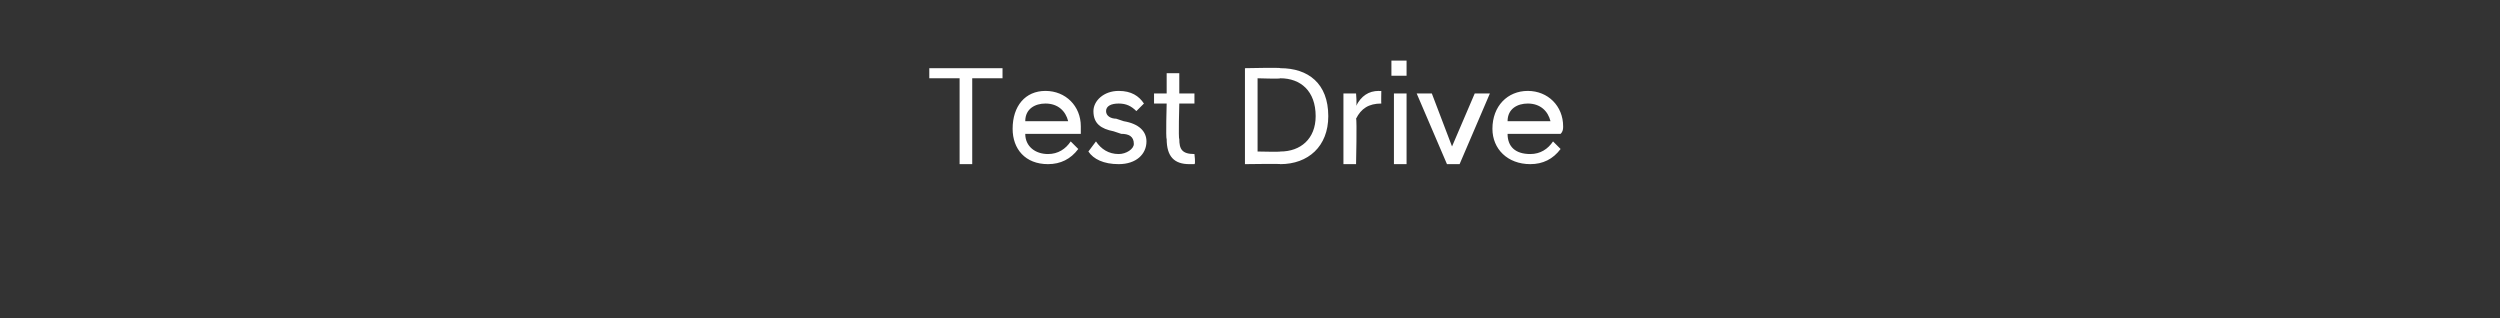 <?xml version="1.0" standalone="no"?>
<!DOCTYPE svg PUBLIC "-//W3C//DTD SVG 1.1//EN" "http://www.w3.org/Graphics/SVG/1.1/DTD/svg11.dtd">
<svg xmlns="http://www.w3.org/2000/svg" version="1.1" width="99px" height="12.6px" viewBox="0 0 99 12.6">
  <rect x="0" y="0" width="99" height="12.6" fill="#333333" stroke="none"/>
  <desc>Test Drive</desc>
  <defs/>
  <g id="Polygon309633">
    <path d="M 38 3.1 L 36.8 3.1 L 36.8 2.7 L 39.7 2.7 L 39.7 3.1 L 38.5 3.1 L 38.5 6.5 L 38 6.5 L 38 3.1 Z M 40.1 5.1 C 40.1 4.2 40.6 3.6 41.4 3.6 C 42.2 3.6 42.8 4.2 42.8 5 C 42.8 5.1 42.8 5.2 42.8 5.3 C 42.8 5.3 40.6 5.3 40.6 5.3 C 40.6 5.8 41 6.1 41.5 6.1 C 41.9 6.1 42.2 5.9 42.4 5.6 C 42.4 5.6 42.7 5.9 42.7 5.9 C 42.4 6.3 42 6.5 41.5 6.5 C 40.6 6.5 40.1 5.9 40.1 5.1 Z M 40.6 4.8 C 40.6 4.8 42.3 4.8 42.3 4.8 C 42.2 4.4 41.9 4.1 41.4 4.1 C 41 4.1 40.6 4.3 40.6 4.8 Z M 43.1 6 C 43.1 6 43.4 5.6 43.4 5.6 C 43.6 5.9 43.9 6.1 44.3 6.1 C 44.6 6.1 44.9 5.9 44.9 5.7 C 44.9 5.4 44.7 5.3 44.4 5.3 C 44.4 5.3 44.1 5.2 44.1 5.2 C 43.6 5.1 43.3 4.9 43.3 4.4 C 43.3 4 43.7 3.6 44.3 3.6 C 44.8 3.6 45.1 3.8 45.3 4.1 C 45.3 4.1 45 4.4 45 4.4 C 44.8 4.2 44.6 4.1 44.3 4.1 C 44 4.1 43.8 4.2 43.8 4.4 C 43.8 4.6 44 4.7 44.2 4.7 C 44.2 4.7 44.5 4.8 44.5 4.8 C 45.1 4.9 45.4 5.2 45.4 5.6 C 45.4 6.1 45 6.5 44.3 6.5 C 43.7 6.5 43.3 6.3 43.1 6 Z M 46.2 5.5 C 46.16 5.49 46.2 4.1 46.2 4.1 L 45.7 4.1 L 45.7 3.7 L 46.2 3.7 L 46.2 2.9 L 46.7 2.9 L 46.7 3.7 L 47.3 3.7 L 47.3 4.1 L 46.7 4.1 C 46.7 4.1 46.66 5.51 46.7 5.5 C 46.7 5.9 46.8 6.1 47.3 6.1 C 47.26 6.07 47.3 6.1 47.3 6.1 C 47.3 6.1 47.35 6.49 47.3 6.5 C 47.3 6.5 47.2 6.5 47.1 6.5 C 46.5 6.5 46.2 6.2 46.2 5.5 Z M 49.3 2.7 C 49.3 2.7 50.75 2.67 50.7 2.7 C 51.8 2.7 52.6 3.3 52.6 4.6 C 52.6 5.8 51.8 6.5 50.7 6.5 C 50.75 6.48 49.3 6.5 49.3 6.5 L 49.3 2.7 Z M 49.8 3.1 L 49.8 6 C 49.8 6 50.71 6.02 50.7 6 C 51.5 6 52.1 5.5 52.1 4.6 C 52.1 3.6 51.5 3.1 50.7 3.1 C 50.71 3.13 49.8 3.1 49.8 3.1 Z M 53.2 3.7 L 53.7 3.7 C 53.7 3.7 53.74 4.16 53.7 4.2 C 53.9 3.8 54.2 3.6 54.6 3.6 C 54.63 3.61 54.7 3.6 54.7 3.6 C 54.7 3.6 54.69 4.1 54.7 4.1 C 54.2 4.1 53.9 4.3 53.7 4.7 C 53.74 4.73 53.7 6.5 53.7 6.5 L 53.2 6.5 L 53.2 3.7 Z M 55.2 3.7 L 55.7 3.7 L 55.7 6.5 L 55.2 6.5 L 55.2 3.7 Z M 55.1 2.4 L 55.7 2.4 L 55.7 3 L 55.1 3 L 55.1 2.4 Z M 56.1 3.7 L 56.7 3.7 L 57.5 5.8 L 58.4 3.7 L 59 3.7 L 57.8 6.5 L 57.3 6.5 L 56.1 3.7 Z M 59.1 5.1 C 59.1 4.2 59.7 3.6 60.5 3.6 C 61.3 3.6 61.9 4.2 61.9 5 C 61.9 5.1 61.9 5.2 61.8 5.3 C 61.8 5.3 59.7 5.3 59.7 5.3 C 59.7 5.8 60 6.1 60.6 6.1 C 61 6.1 61.3 5.9 61.5 5.6 C 61.5 5.6 61.8 5.9 61.8 5.9 C 61.5 6.3 61.1 6.5 60.6 6.5 C 59.7 6.5 59.1 5.9 59.1 5.1 Z M 59.7 4.8 C 59.7 4.8 61.4 4.8 61.4 4.8 C 61.3 4.4 61 4.1 60.5 4.1 C 60.1 4.1 59.7 4.3 59.7 4.8 Z " stroke="none" fill="#fff"/>
  </g>
</svg>